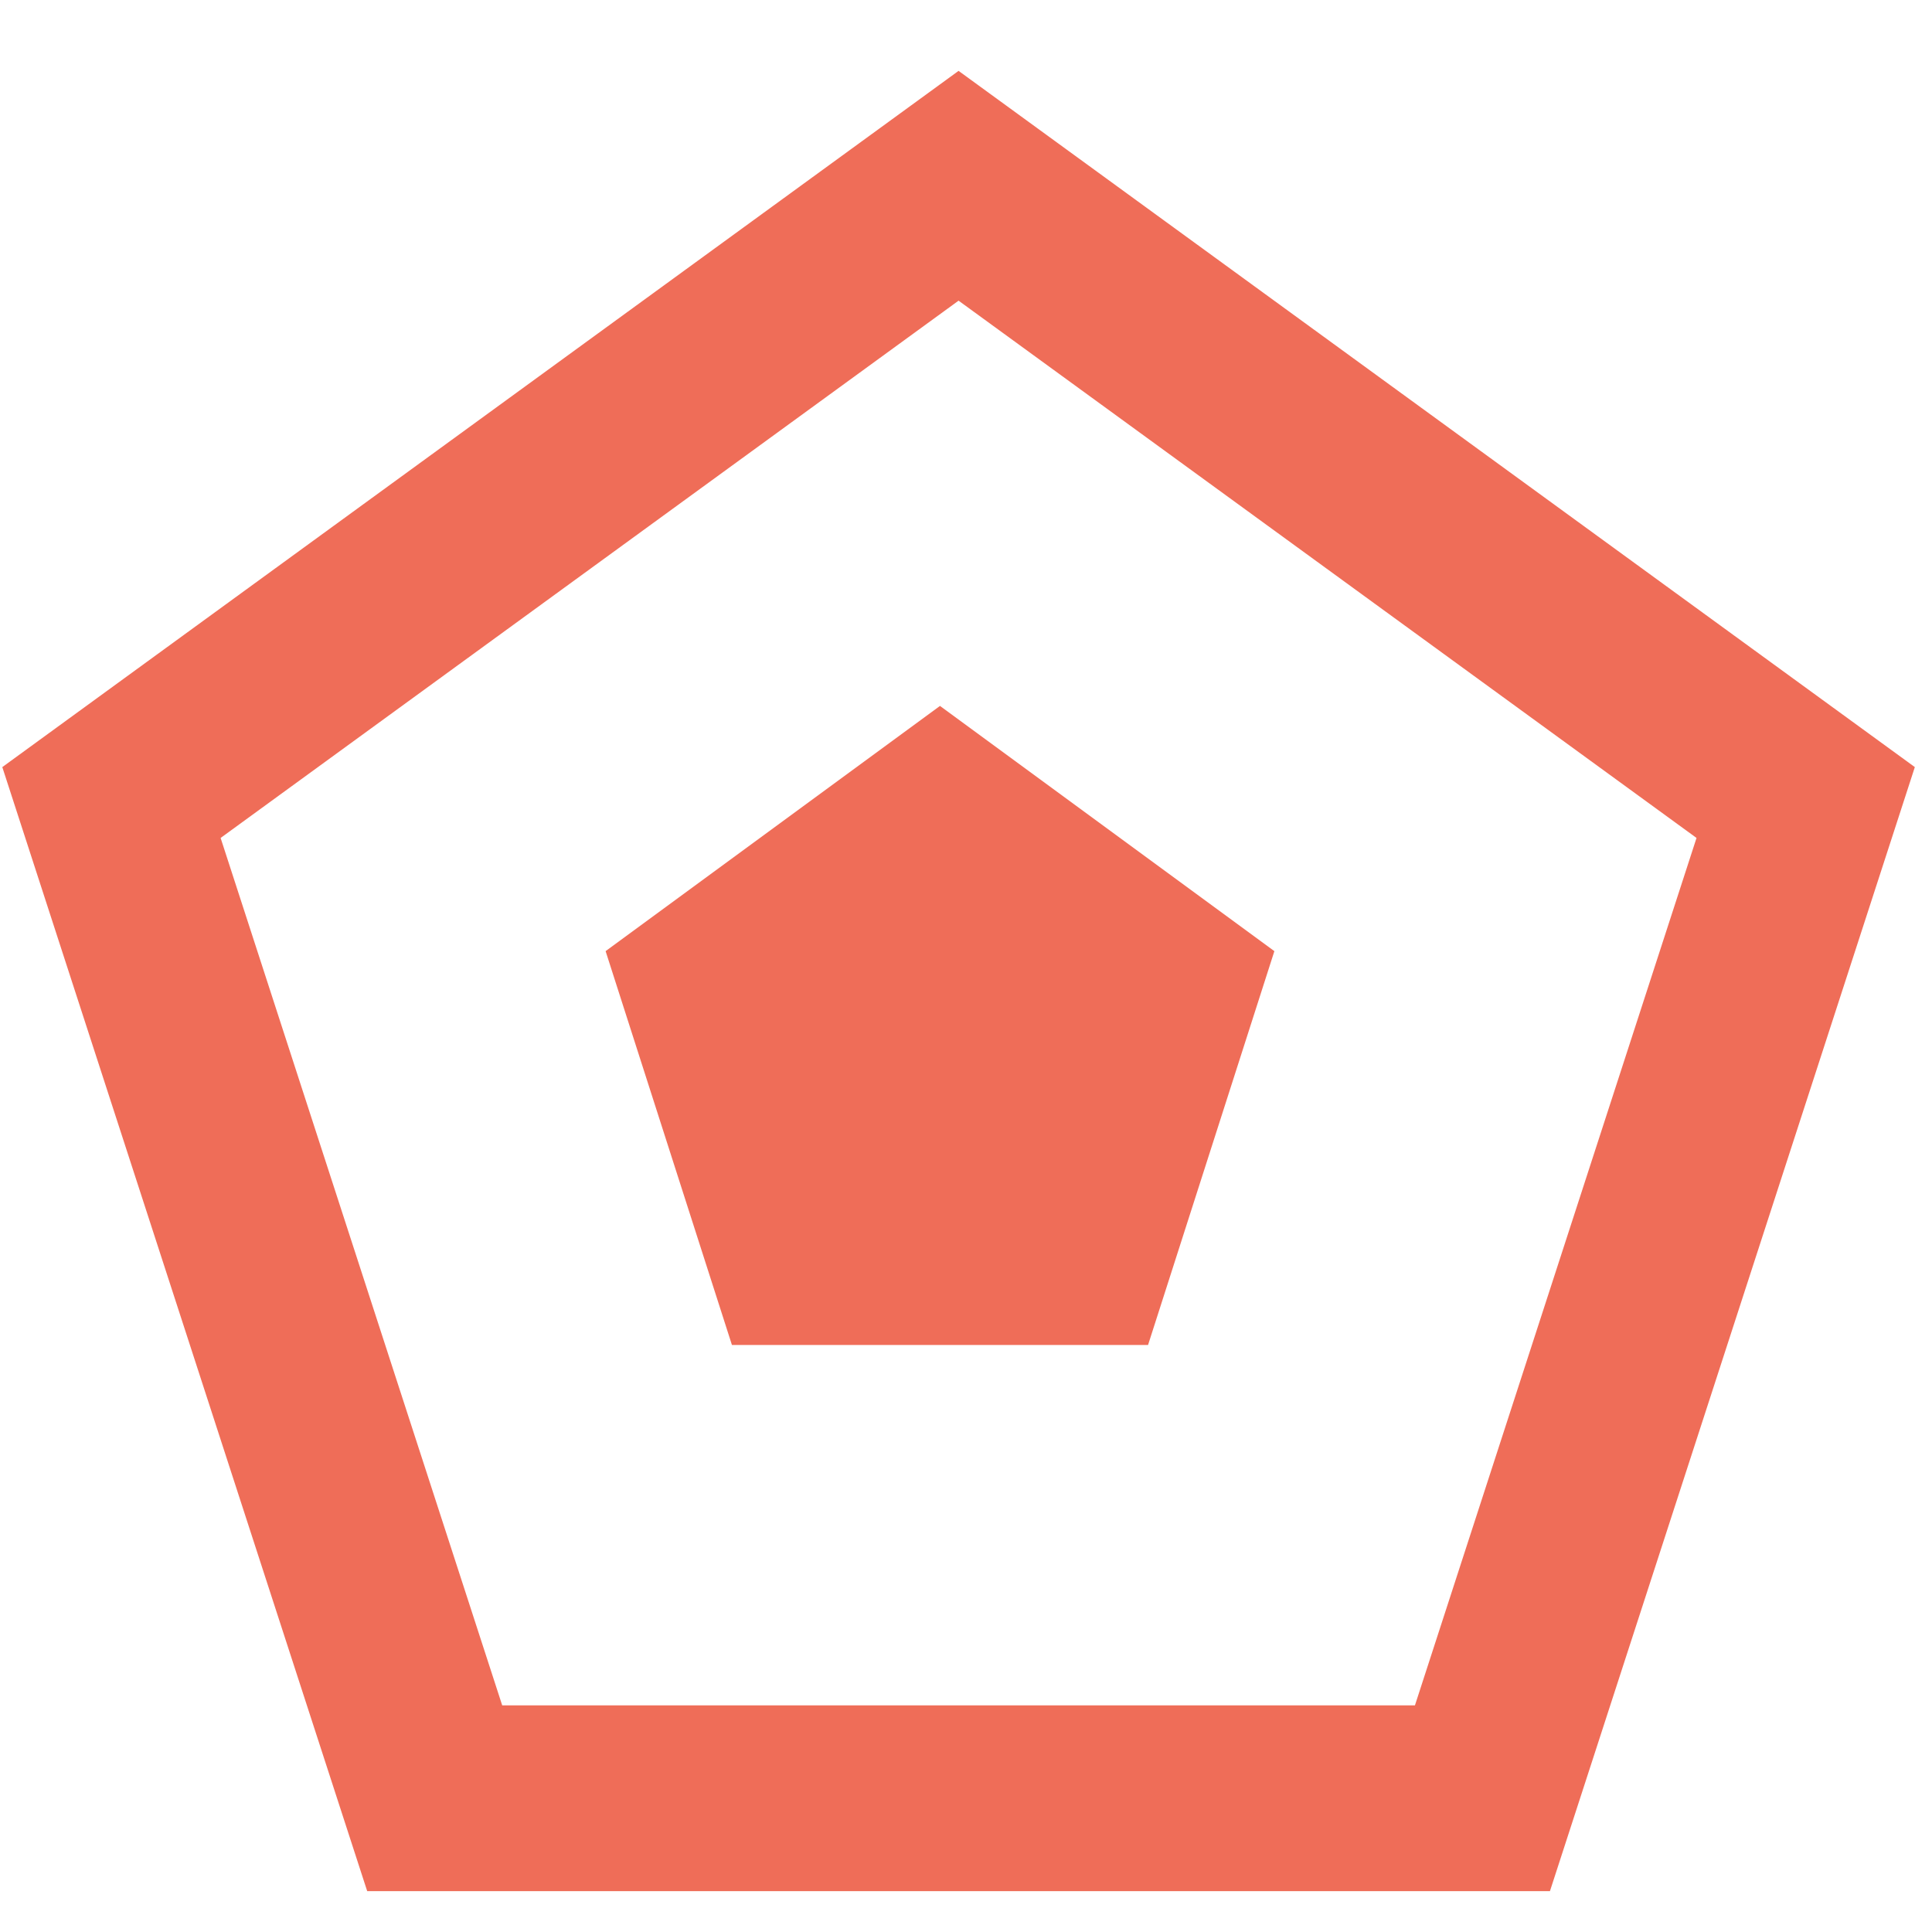 <svg width="52" height="52" viewBox="0 0 52 52" fill="none" xmlns="http://www.w3.org/2000/svg">
<path d="M25.8 5L48.6 21.6L39.9 48.4H11.7L3 21.6L25.8 5Z" stroke="#EF6D58" stroke-width="5"/>
<path d="M25.3 19L34.3 25.6L30.9 36.2H19.7L16.3 25.6L25.3 19Z" fill="#EF6D58"/>
</svg>
